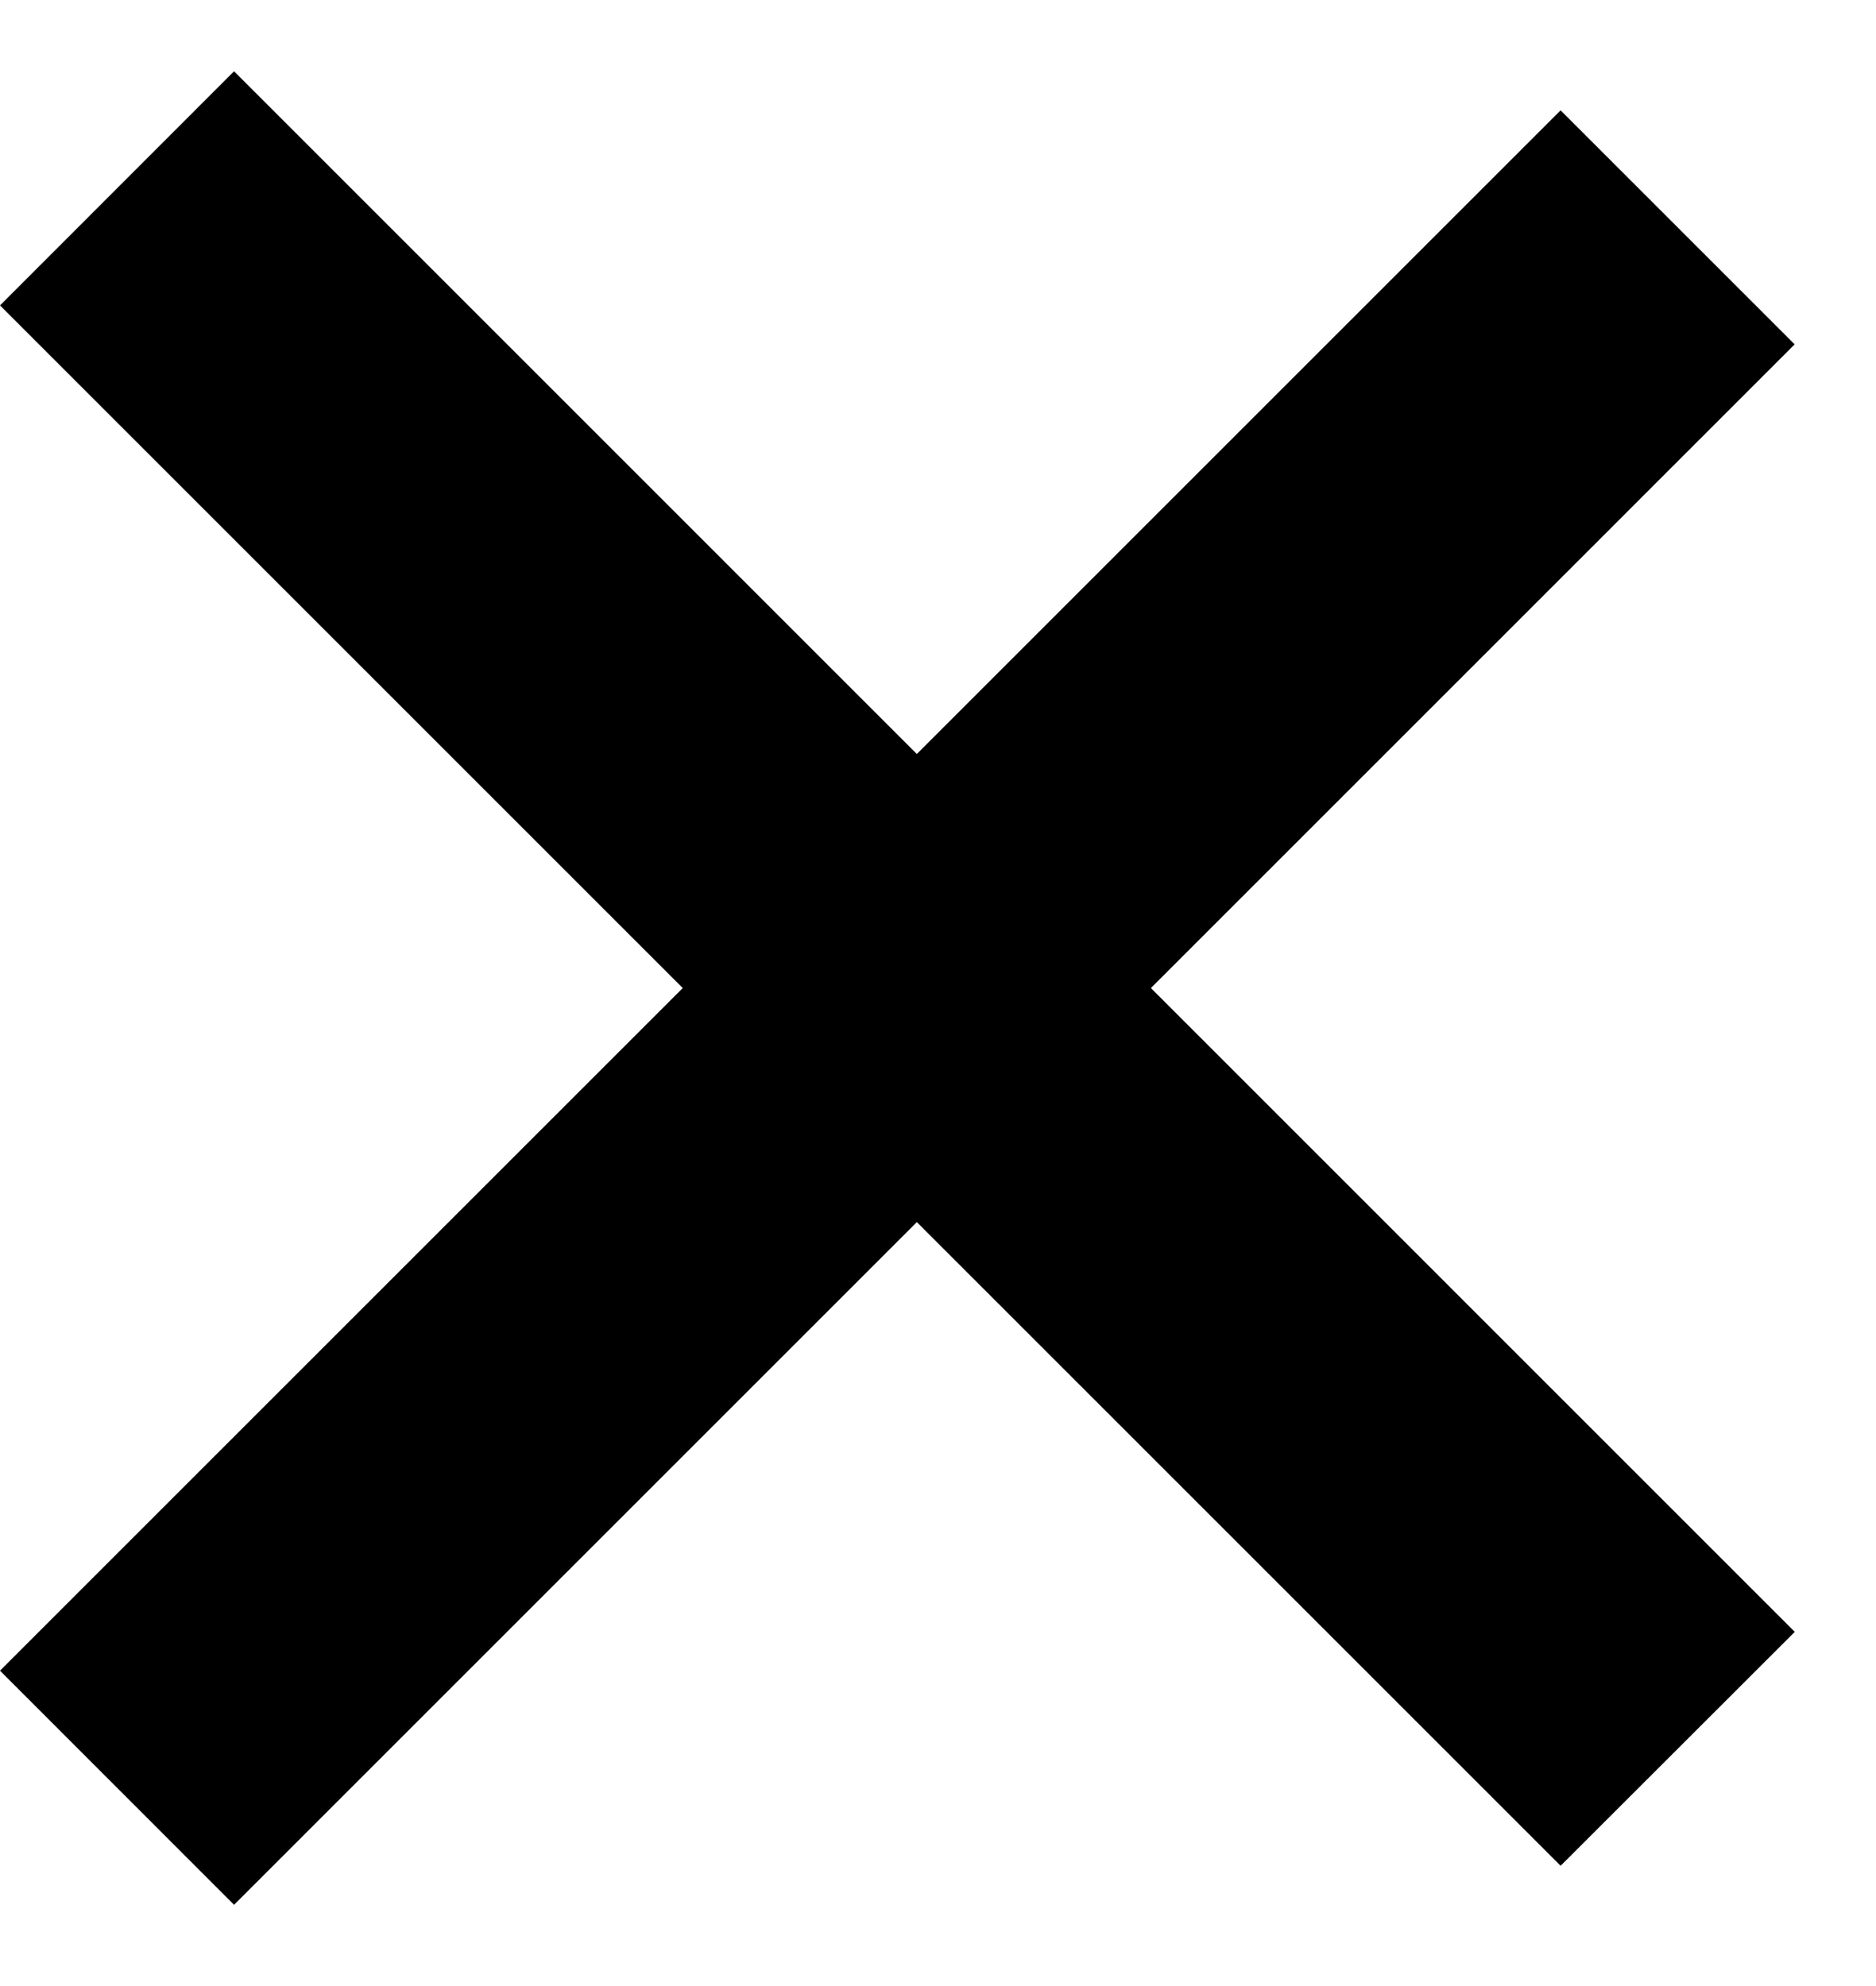 <svg xmlns="http://www.w3.org/2000/svg" width="17" height="18" viewBox="0 0 17 18">
    <g  fill-rule="evenodd">
        <path d="M14.142 1l2.121 2.121L2.121 17.264 0 15.142z"/>
        <path d="M0 2.768L2.121.646 16.264 14.79l-2.122 2.12z"/>
    </g>
</svg>
